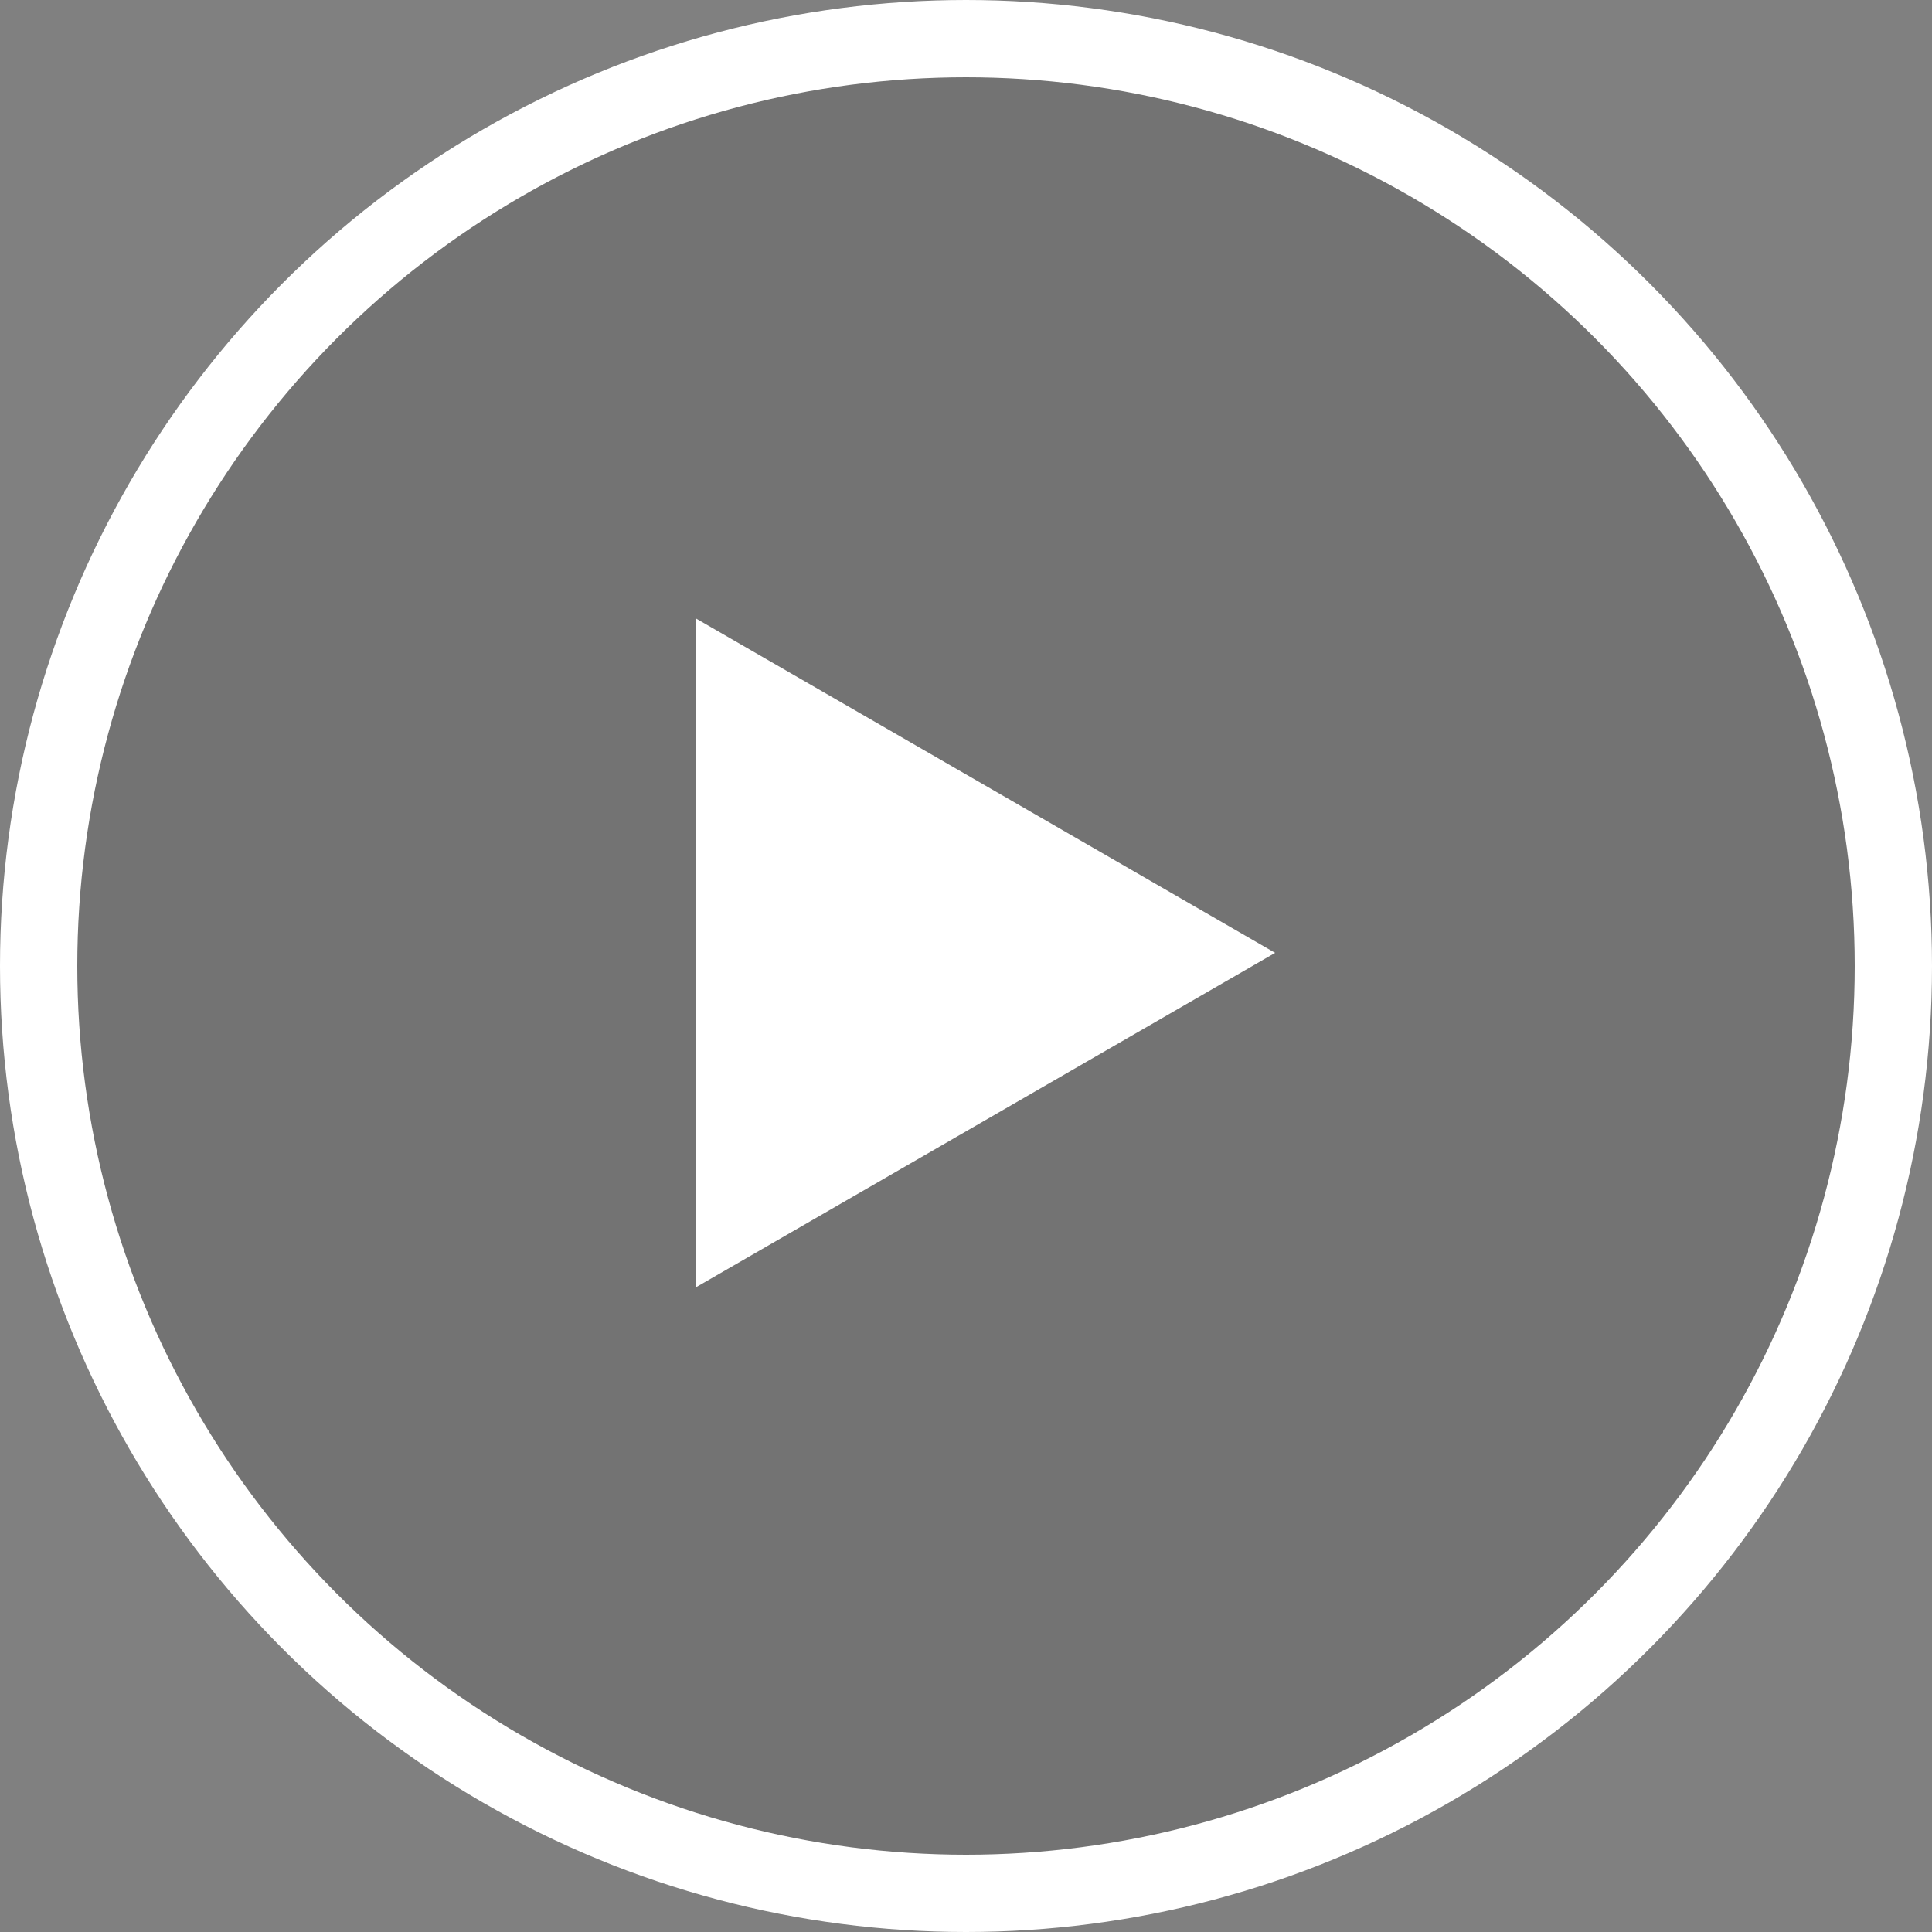 <svg width="50" height="50" viewBox="0 0 50 50" fill="none" xmlns="http://www.w3.org/2000/svg">
<rect x="0" y="0" width="50" height="50" fill="#808080" stroke="none"/>
<circle cx="25" cy="25" r="24" fill="black" fill-opacity="0.1" stroke="white" stroke-width="2"/>
<path d="M33 24.66L18 33.321L18 16L33 24.66Z" fill="white"/>
</svg>
